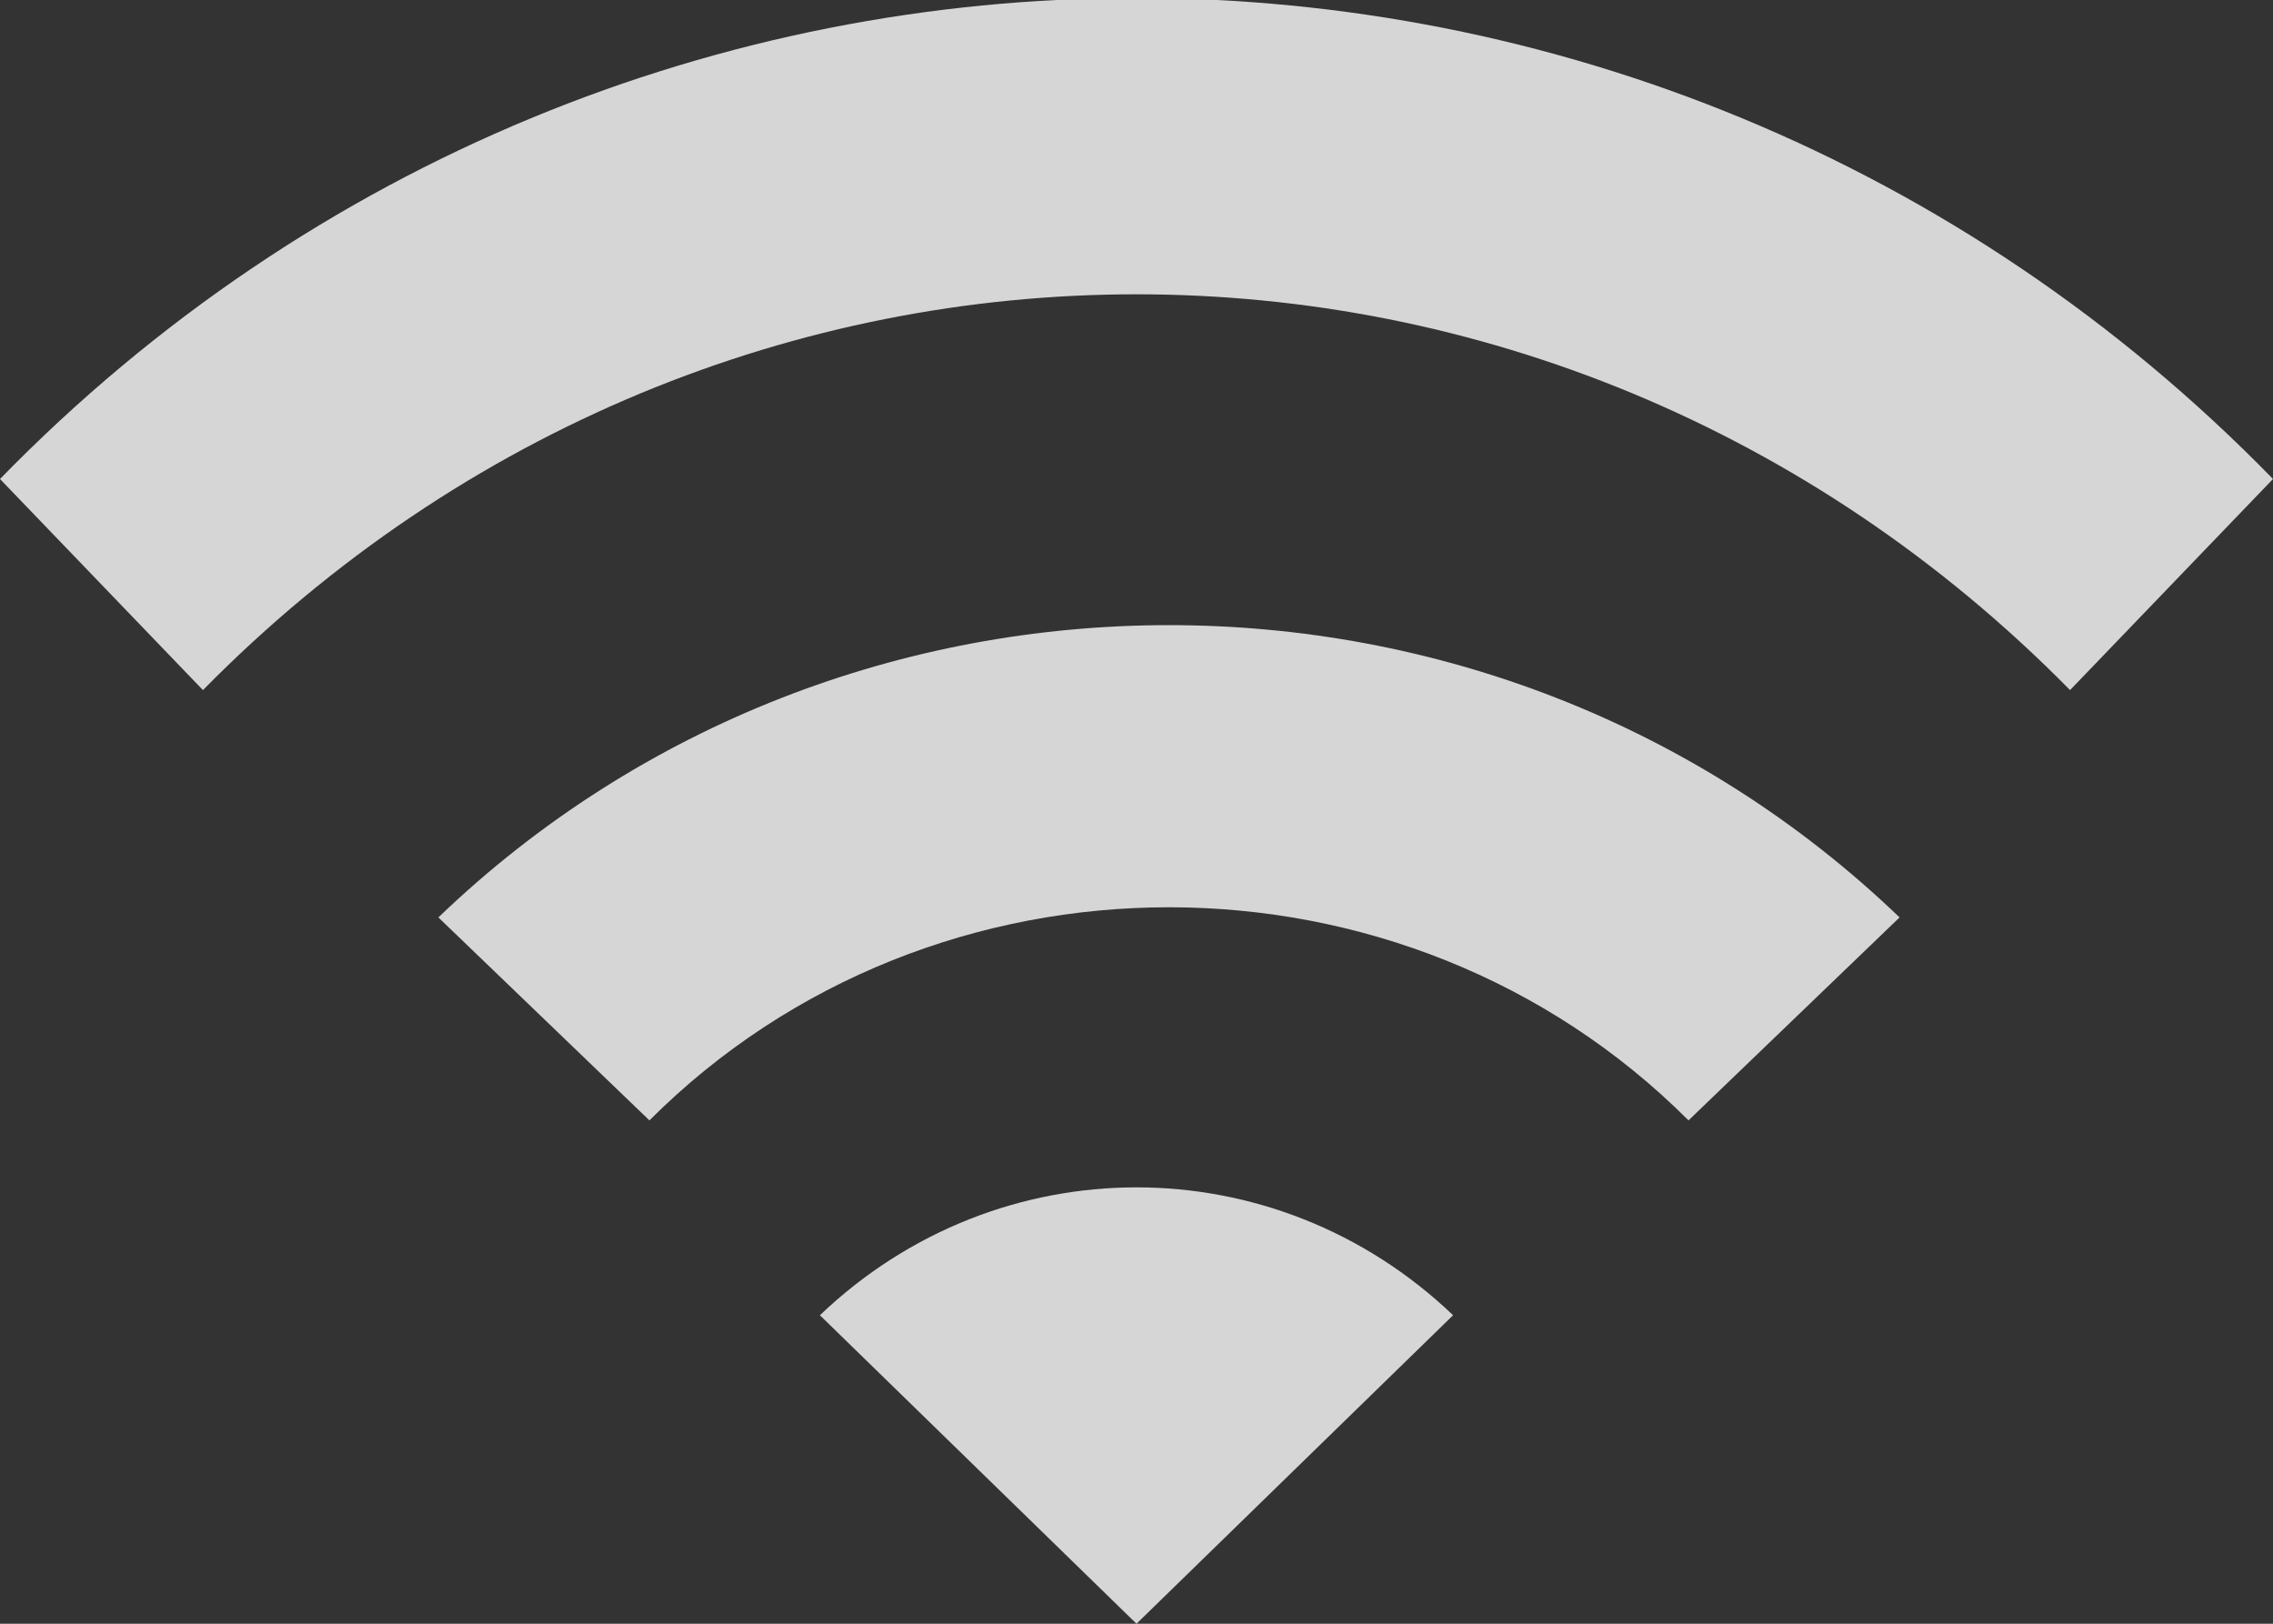 <?xml version="1.0" encoding="utf-8"?>
<!-- Generator: Adobe Illustrator 24.1.2, SVG Export Plug-In . SVG Version: 6.00 Build 0)  -->
<svg version="1.1" id="图层_1" xmlns="http://www.w3.org/2000/svg" xmlns:xlink="http://www.w3.org/1999/xlink" x="0px" y="0px"
	 viewBox="0 0 28 20" enable-background="new 0 0 28 20" xml:space="preserve">
<rect x="0" y="0" width="28" height="20" fill="#333333" stroke="none"/>
<path opacity="0.8" fill="#FFFFFF" enable-background="new    " d="M0,5.9l2.5,2.6C8.9,2,19.1,2,25.5,8.5L28,5.9C20.3-2,7.7-2,0,5.9
	z M10.1,16.2L14,20l3.9-3.8C15.7,14.1,12.3,14.1,10.1,16.2z M5.4,11.3L8,13.8c3.5-3.5,9.3-3.5,12.8,0l2.6-2.5
	C18.4,6.5,10.4,6.5,5.4,11.3z"/>
</svg>
